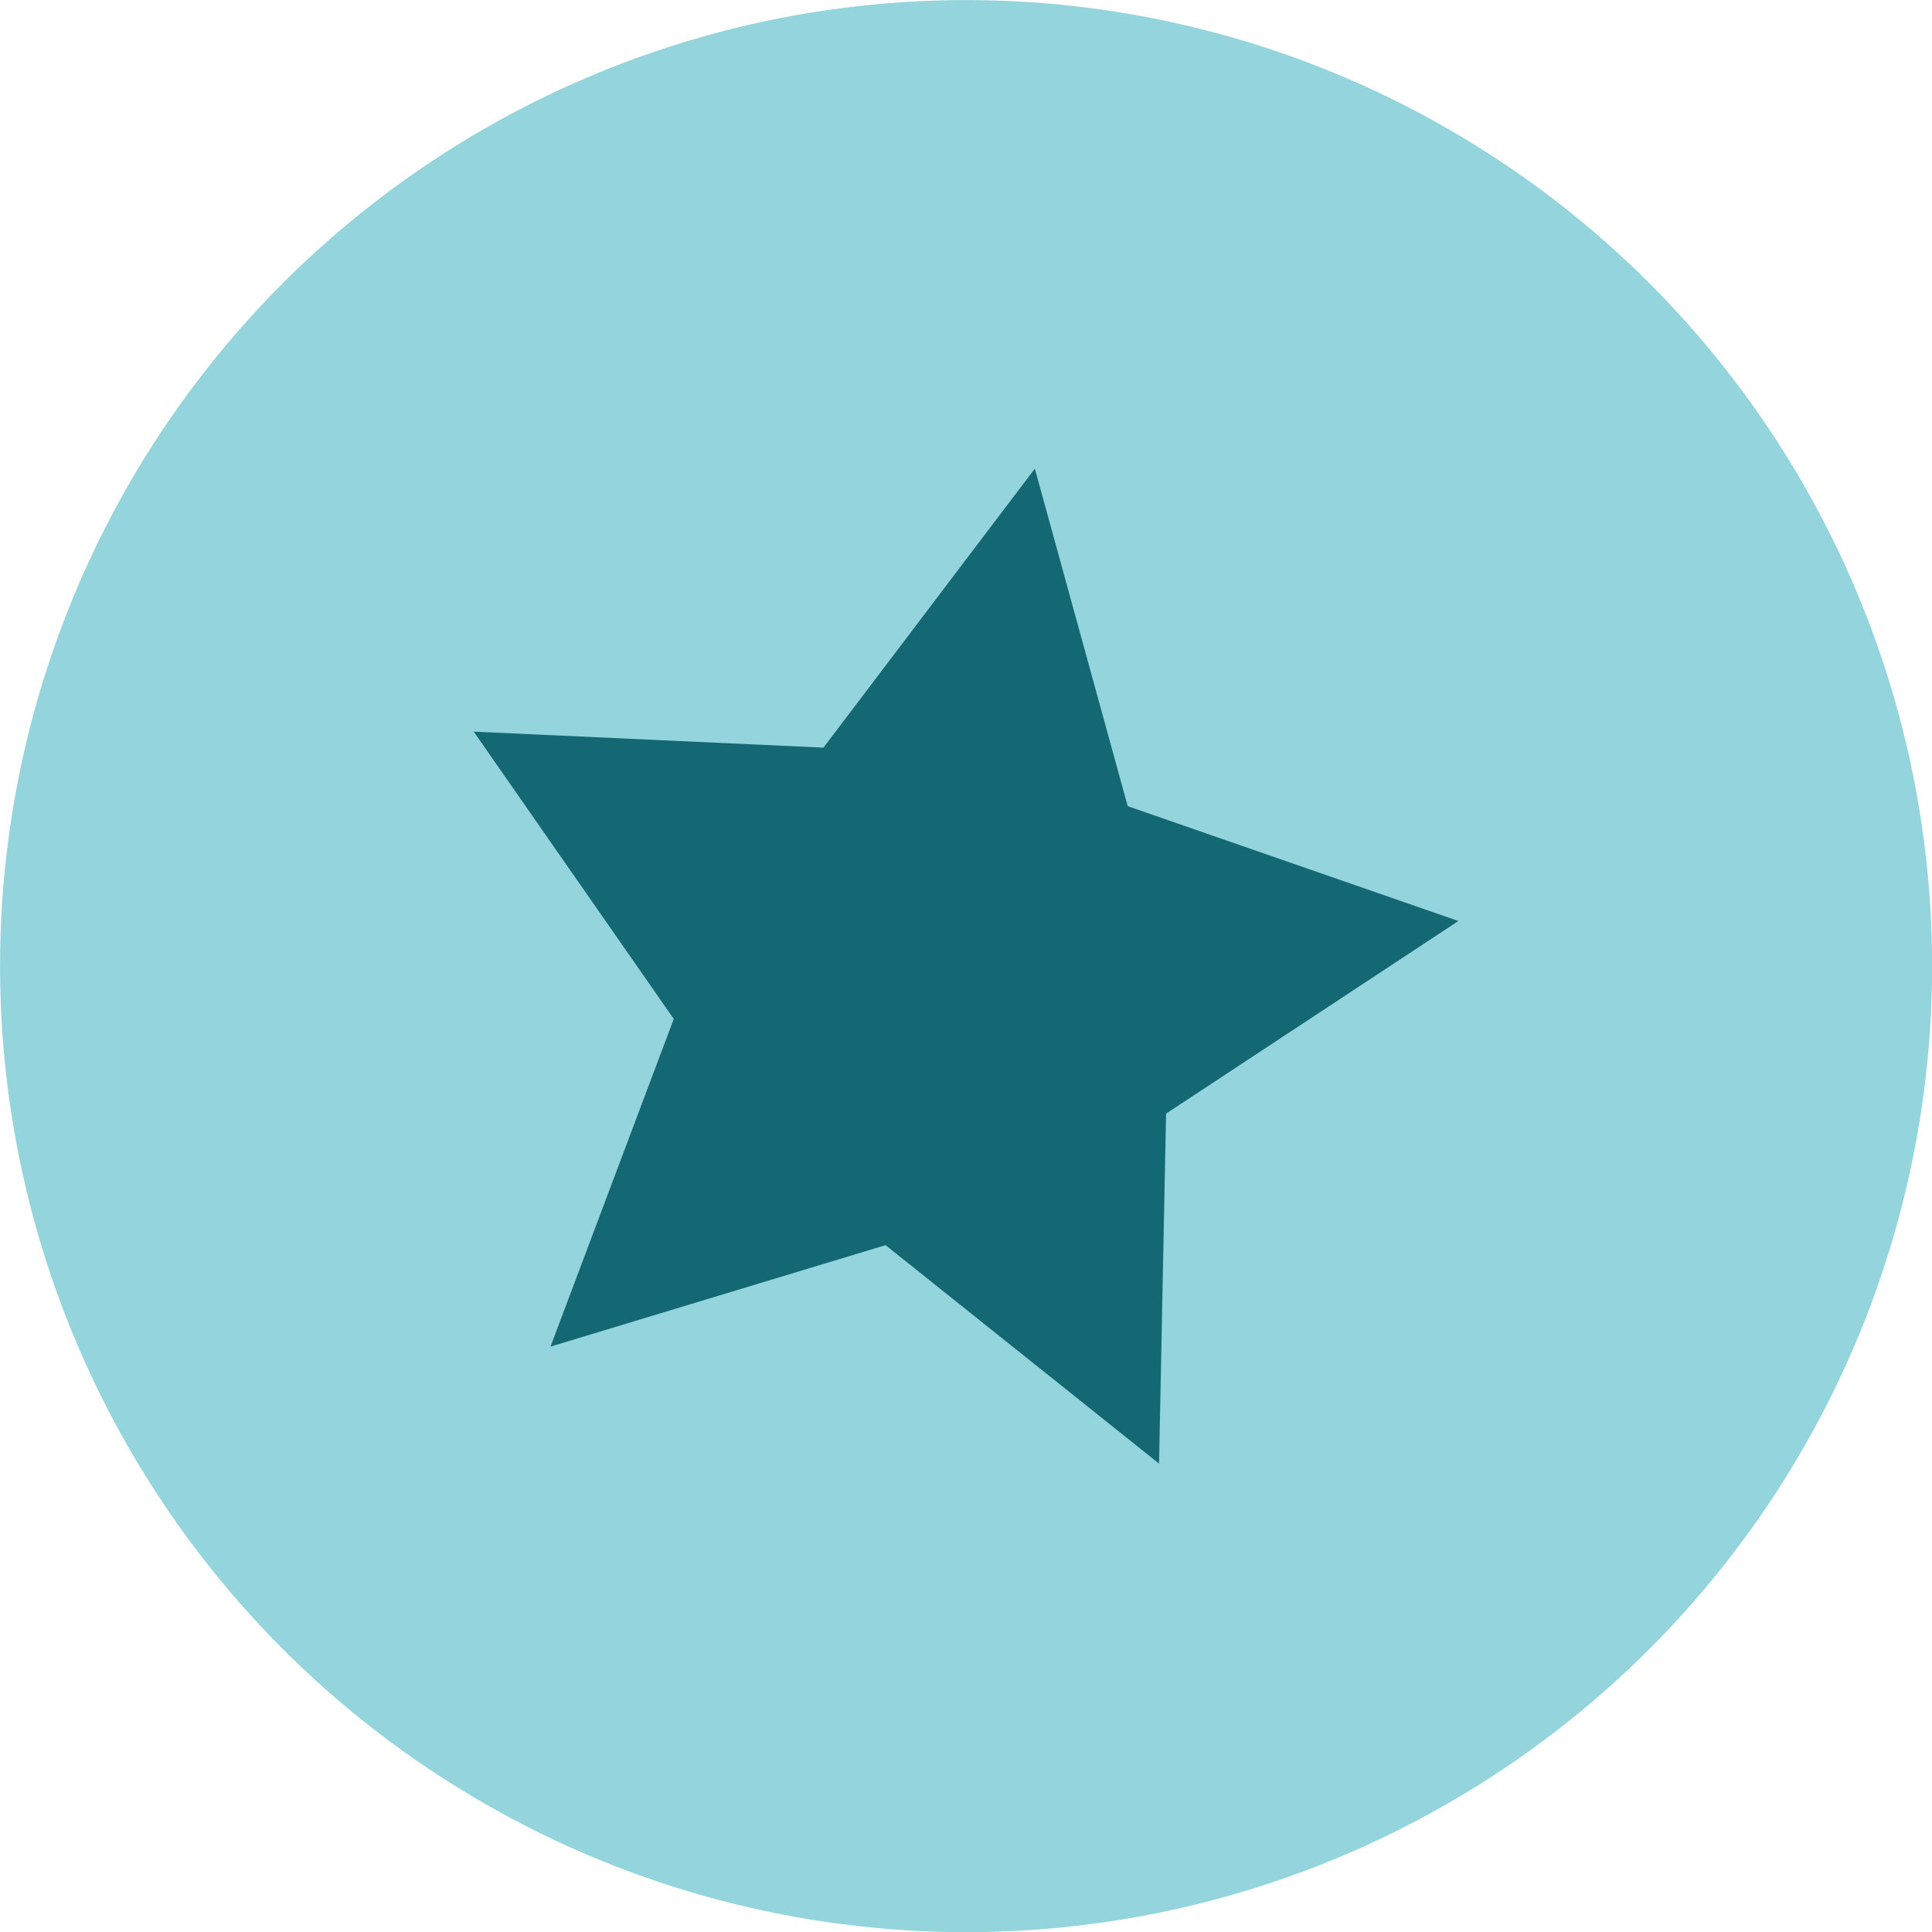 <?xml version="1.0" encoding="UTF-8" standalone="no"?>
<!-- Created with Inkscape (http://www.inkscape.org/) -->

<svg
   xmlns:dc="http://purl.org/dc/elements/1.1/"
   xmlns:cc="http://creativecommons.org/ns#"
   xmlns:rdf="http://www.w3.org/1999/02/22-rdf-syntax-ns#"
   xmlns:svg="http://www.w3.org/2000/svg"
   xmlns="http://www.w3.org/2000/svg"
   xmlns:sodipodi="http://sodipodi.sourceforge.net/DTD/sodipodi-0.dtd"
   xmlns:inkscape="http://www.inkscape.org/namespaces/inkscape"
   width="195.833mm"
   height="195.833mm"
   viewBox="0 0 195.833 195.833"
   version="1.1"
   id="svg6743"
   sodipodi:docname="level_1.svg"
   inkscape:version="0.92.3 (2405546, 2018-03-11)">
  <defs
     id="defs6737" />
  <sodipodi:namedview
     id="base"
     pagecolor="#ffffff"
     bordercolor="#666666"
     borderopacity="1.0"
     inkscape:pageopacity="0.0"
     inkscape:pageshadow="2"
     inkscape:zoom="0.35"
     inkscape:cx="-107.73025"
     inkscape:cy="-5.5567691"
     inkscape:document-units="mm"
     inkscape:current-layer="g7298"
     showgrid="false"
     inkscape:window-width="942"
     inkscape:window-height="985"
     inkscape:window-x="960"
     inkscape:window-y="0"
     inkscape:window-maximized="0"
     fit-margin-top="0"
     fit-margin-left="0"
     fit-margin-right="0"
     fit-margin-bottom="0" />
  <g
     inkscape:label="Layer 1"
     inkscape:groupmode="layer"
     id="layer1"
     transform="translate(-9.429,-49.405)">
    <g
       id="g7298"
       transform="matrix(2.176,0,0,2.176,-137.744,-188.043)">
      <circle
         inkscape:export-ydpi="96"
         inkscape:export-xdpi="96"
         r="45"
         cy="154.125"
         cx="112.637"
         id="path1401"
         style="opacity:1;fill:#94d4dd;fill-opacity:1;stroke:none;stroke-width:0.516;stroke-miterlimit:4;stroke-dasharray:none;stroke-opacity:1" />
      <path
         sodipodi:type="star"
         style="opacity:1;fill:#146874;fill-opacity:1;stroke:none;stroke-width:0;stroke-miterlimit:4;stroke-dasharray:none;stroke-opacity:1"
         id="path8058"
         sodipodi:sides="5"
         sodipodi:cx="111.20392"
         sodipodi:cy="155.06487"
         sodipodi:r1="24.556223"
         sodipodi:r2="12.278111"
         sodipodi:arg1="1.1324598"
         sodipodi:arg2="1.7607783"
         inkscape:flatsided="false"
         inkscape:rounded="0"
         inkscape:randomized="0"
         d="m 121.626,177.3 -12.741,-10.177 -15.607,4.726 5.742,-15.263 -9.318,-13.383 16.29,0.745 9.848,-12.997 4.326,15.723 15.404,5.35 -13.617,8.973 z"
         inkscape:transform-center-x="-3.1180642"
         inkscape:transform-center-y="-2.0450937" />
    </g>
  </g>
</svg>
